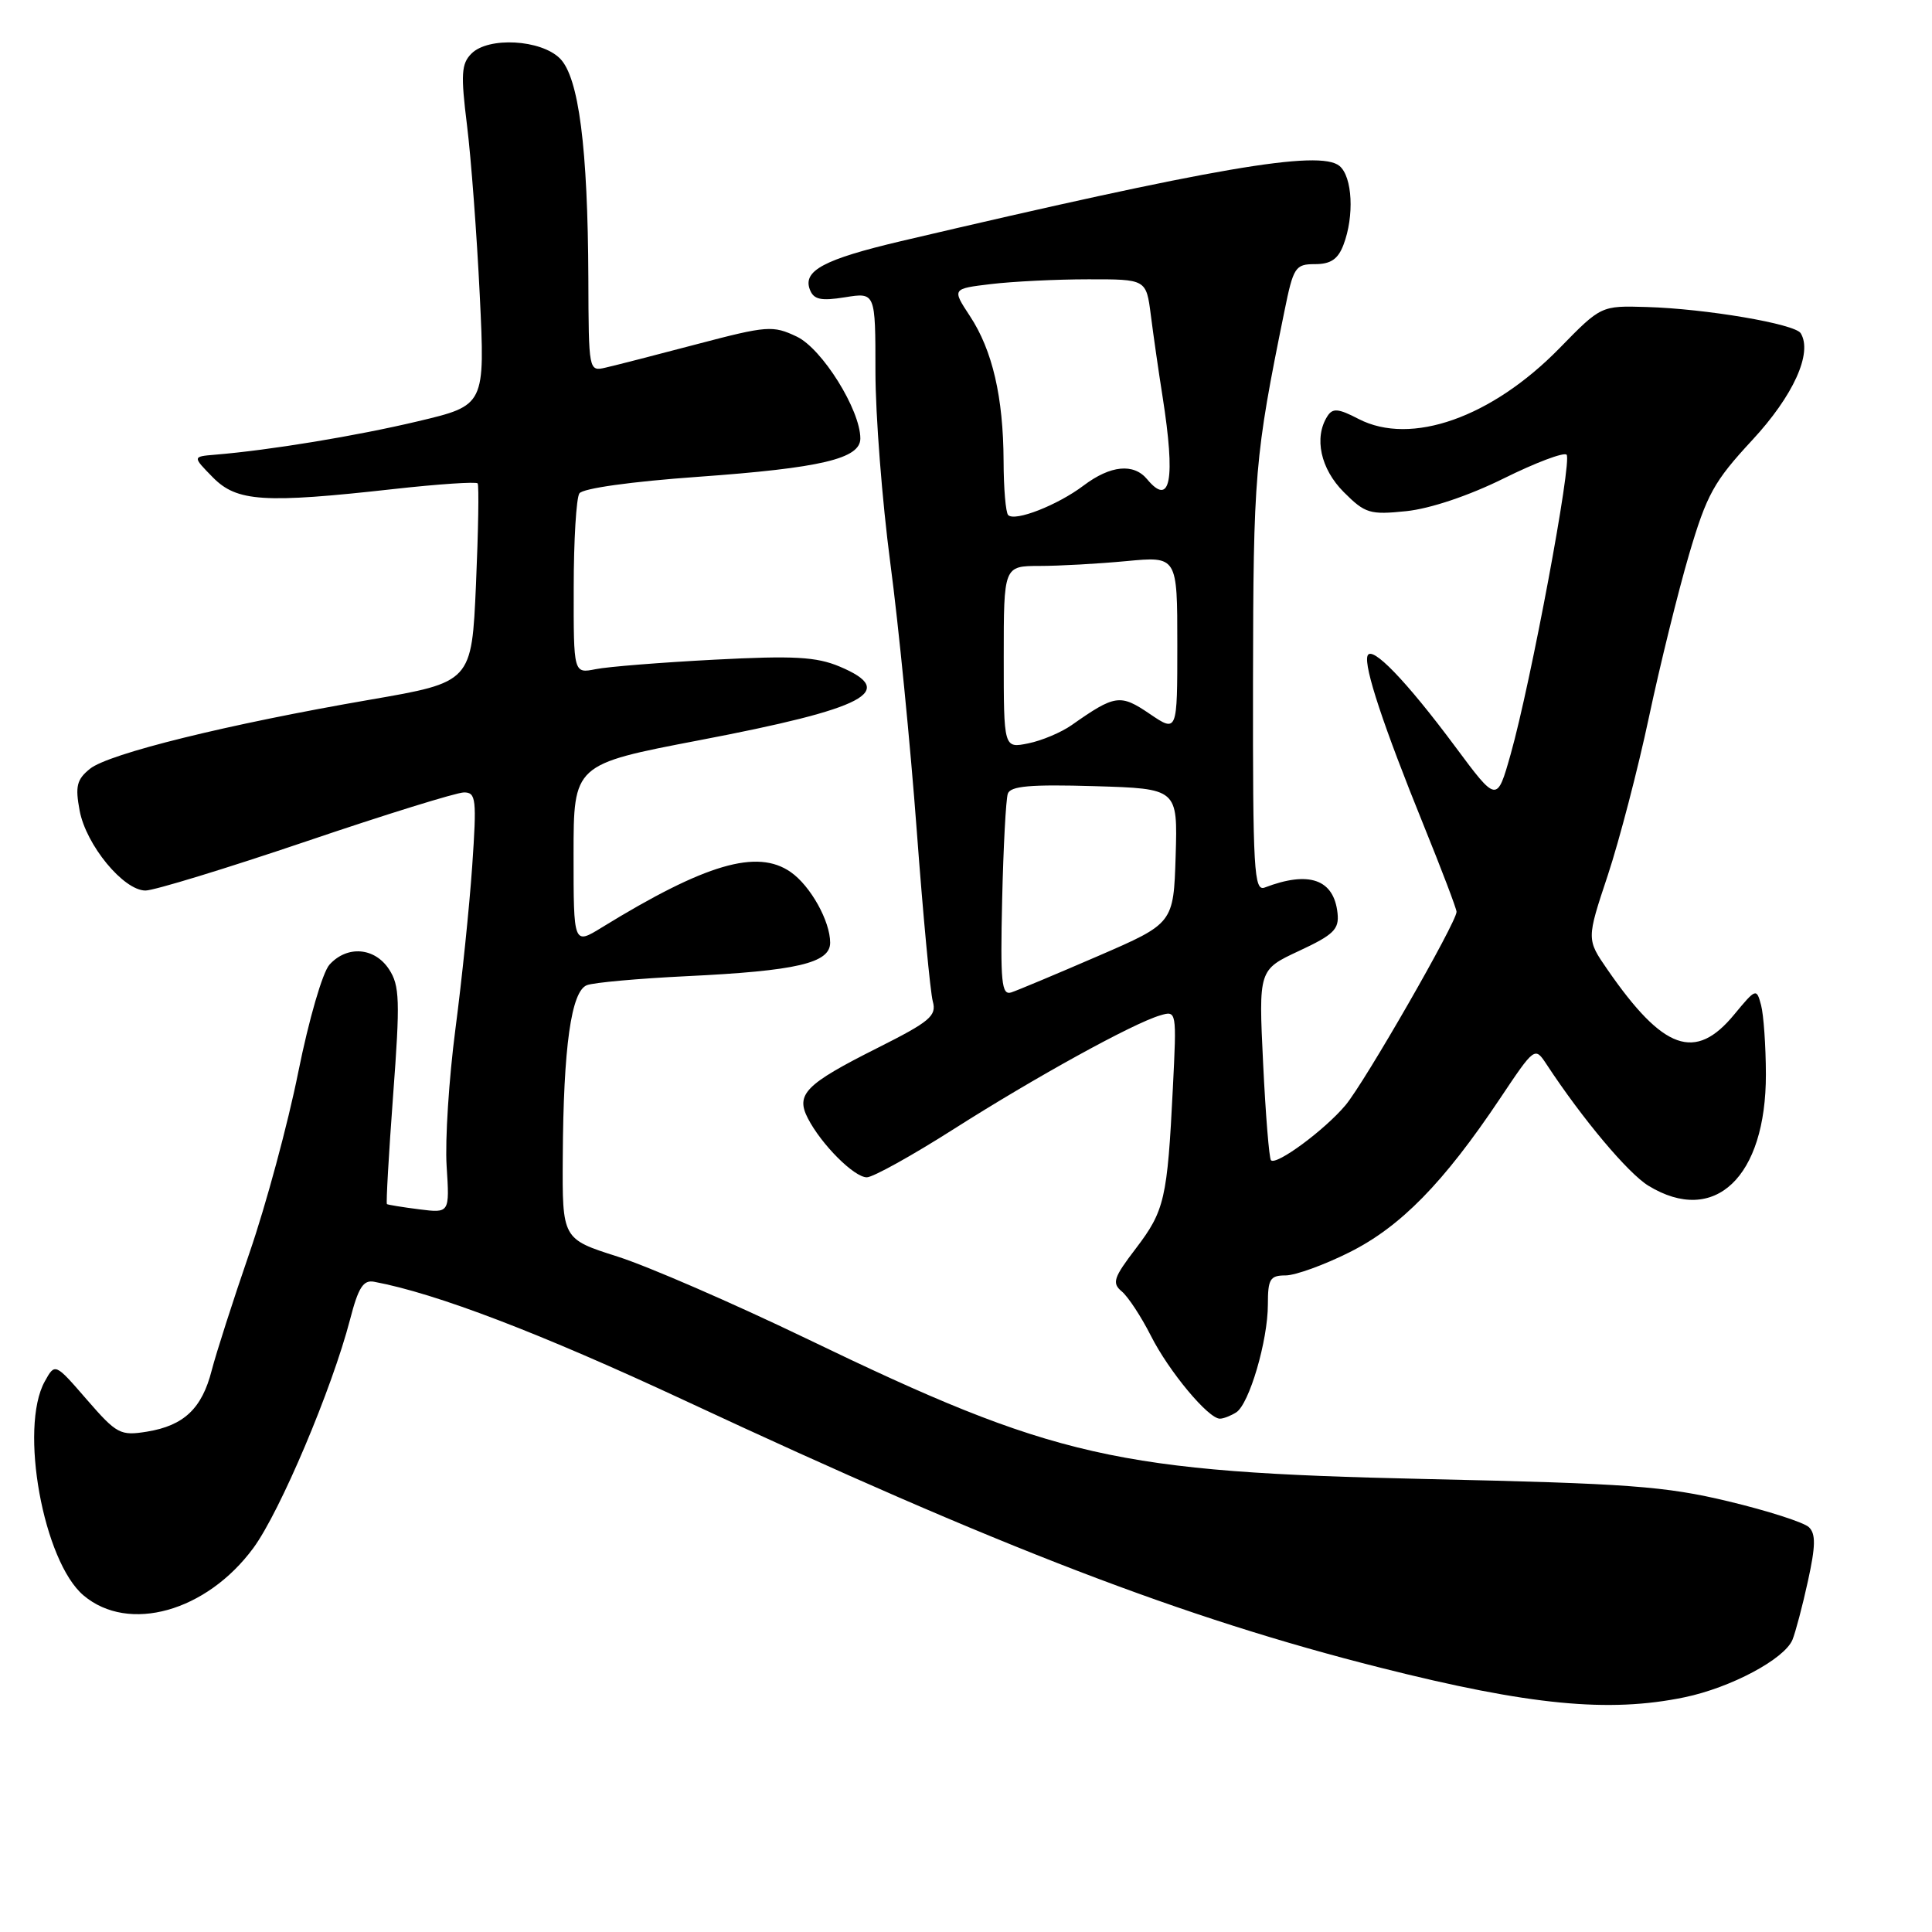 <?xml version="1.0" encoding="UTF-8" standalone="no"?>
<!DOCTYPE svg PUBLIC "-//W3C//DTD SVG 1.1//EN" "http://www.w3.org/Graphics/SVG/1.1/DTD/svg11.dtd" >
<svg xmlns="http://www.w3.org/2000/svg" xmlns:xlink="http://www.w3.org/1999/xlink" version="1.1" viewBox="0 0 256 256">
 <g >
 <path fill="currentColor"
d=" M 223.20 224.90 C 229.34 223.63 236.44 219.84 237.51 217.28 C 237.91 216.30 238.84 212.80 239.56 209.50 C 240.58 204.86 240.61 203.24 239.69 202.36 C 239.04 201.73 234.22 200.18 229.00 198.93 C 220.64 196.93 215.83 196.57 189.00 195.98 C 147.84 195.07 139.76 193.24 106.82 177.35 C 97.10 172.67 85.85 167.78 81.82 166.50 C 74.50 164.17 74.50 164.17 74.57 153.33 C 74.65 138.70 75.69 131.33 77.77 130.54 C 78.67 130.19 84.61 129.66 90.96 129.35 C 105.55 128.65 110.00 127.62 110.00 124.91 C 110.00 122.06 107.40 117.39 104.78 115.56 C 100.34 112.45 93.47 114.46 79.75 122.89 C 76.00 125.20 76.00 125.20 76.00 113.24 C 76.00 101.28 76.00 101.28 92.64 98.09 C 114.79 93.86 119.07 91.61 111.25 88.32 C 108.17 87.03 105.20 86.86 94.67 87.41 C 87.61 87.78 80.53 88.34 78.92 88.67 C 76.00 89.25 76.00 89.25 76.02 77.87 C 76.02 71.62 76.36 65.99 76.77 65.38 C 77.20 64.71 83.66 63.81 92.50 63.18 C 108.80 62.01 114.00 60.78 114.00 58.10 C 114.00 54.31 108.93 46.19 105.57 44.60 C 102.41 43.10 101.67 43.15 92.36 45.60 C 86.94 47.03 81.49 48.43 80.25 48.71 C 78.01 49.23 78.00 49.17 77.96 36.87 C 77.89 19.55 76.69 10.25 74.20 7.75 C 71.68 5.23 64.72 4.85 62.47 7.10 C 61.13 8.44 61.04 9.84 61.88 16.59 C 62.42 20.94 63.18 31.07 63.57 39.10 C 64.28 53.71 64.28 53.71 55.39 55.82 C 47.19 57.77 35.77 59.65 28.50 60.25 C 25.50 60.50 25.50 60.50 28.20 63.25 C 31.39 66.49 34.95 66.72 52.17 64.80 C 58.09 64.14 63.10 63.81 63.29 64.05 C 63.48 64.30 63.38 70.33 63.07 77.45 C 62.50 90.39 62.50 90.39 49.00 92.72 C 30.22 95.96 14.40 99.86 11.92 101.87 C 10.17 103.28 9.95 104.19 10.55 107.40 C 11.40 111.97 16.37 118.00 19.28 118.00 C 20.42 118.00 29.99 115.07 40.54 111.50 C 51.09 107.92 60.51 105.00 61.48 105.00 C 63.08 105.00 63.18 105.86 62.57 114.75 C 62.20 120.11 61.20 129.85 60.34 136.39 C 59.49 142.92 58.96 151.08 59.18 154.51 C 59.58 160.75 59.58 160.75 55.54 160.24 C 53.32 159.96 51.40 159.64 51.27 159.55 C 51.14 159.45 51.51 152.96 52.09 145.13 C 53.03 132.58 52.96 130.59 51.55 128.44 C 49.65 125.53 46.00 125.24 43.66 127.82 C 42.74 128.84 40.93 135.07 39.52 142.07 C 38.15 148.91 35.24 159.68 33.06 166.00 C 30.88 172.32 28.63 179.34 28.05 181.59 C 26.76 186.64 24.37 188.90 19.48 189.70 C 15.94 190.27 15.48 190.03 11.50 185.45 C 7.29 180.59 7.29 180.59 5.93 183.05 C 2.52 189.19 5.74 206.92 11.08 211.41 C 17.05 216.44 27.36 213.55 33.57 205.12 C 37.11 200.31 44.00 184.02 46.39 174.82 C 47.48 170.60 48.14 169.57 49.57 169.84 C 57.82 171.38 71.59 176.65 90.81 185.61 C 132.49 205.06 156.85 214.41 182.92 220.98 C 202.65 225.96 213.17 226.98 223.20 224.90 Z  M 163.80 187.15 C 165.53 186.05 168.00 177.64 168.00 172.84 C 168.00 169.48 168.29 169.00 170.34 169.00 C 171.63 169.00 175.45 167.62 178.82 165.93 C 185.58 162.55 191.27 156.75 198.74 145.59 C 203.37 138.67 203.37 138.67 204.94 141.05 C 209.70 148.29 215.73 155.47 218.43 157.12 C 227.19 162.46 234.01 155.99 233.99 142.35 C 233.98 138.58 233.69 134.46 233.35 133.18 C 232.75 130.92 232.67 130.95 229.79 134.43 C 224.64 140.69 220.40 139.19 213.00 128.48 C 210.22 124.46 210.22 124.46 213.04 115.98 C 214.58 111.32 217.04 101.88 218.50 95.00 C 219.96 88.12 222.35 78.45 223.80 73.50 C 226.15 65.52 227.10 63.80 232.16 58.34 C 237.63 52.45 240.21 46.76 238.60 44.15 C 237.83 42.92 226.07 40.91 218.19 40.68 C 212.15 40.50 212.15 40.50 206.66 46.12 C 197.66 55.33 186.97 59.10 180.03 55.52 C 177.32 54.11 176.58 54.05 175.88 55.16 C 174.08 57.99 174.98 62.13 178.06 65.21 C 180.89 68.04 181.51 68.23 186.35 67.73 C 189.51 67.40 194.64 65.68 199.26 63.39 C 203.48 61.30 207.22 59.89 207.58 60.25 C 208.35 61.01 202.84 90.48 200.17 99.94 C 198.35 106.37 198.35 106.37 192.83 98.94 C 186.31 90.17 181.70 85.40 181.20 86.91 C 180.71 88.36 183.32 96.23 188.62 109.30 C 191.03 115.24 193.00 120.42 193.00 120.82 C 193.00 122.22 180.83 143.41 178.29 146.44 C 175.53 149.73 169.12 154.46 168.41 153.74 C 168.17 153.50 167.70 147.73 167.37 140.90 C 166.77 128.50 166.77 128.50 172.13 126.00 C 176.72 123.86 177.46 123.14 177.23 121.00 C 176.75 116.51 173.46 115.35 167.59 117.60 C 166.16 118.15 166.00 115.44 166.03 90.36 C 166.07 62.73 166.25 60.58 170.19 41.25 C 171.38 35.38 171.63 35.00 174.25 35.00 C 176.33 35.00 177.30 34.34 178.02 32.43 C 179.47 28.63 179.21 23.42 177.49 21.99 C 174.86 19.81 160.77 22.23 119.36 31.96 C 109.19 34.36 106.35 35.87 107.31 38.37 C 107.82 39.70 108.76 39.90 111.97 39.39 C 116.00 38.74 116.00 38.74 116.00 49.22 C 116.00 54.98 116.89 66.40 117.97 74.60 C 119.06 82.79 120.63 98.72 121.47 110.00 C 122.31 121.28 123.27 131.48 123.60 132.69 C 124.13 134.61 123.23 135.36 116.29 138.85 C 106.70 143.67 105.40 144.99 107.05 148.19 C 108.84 151.66 113.18 156.00 114.86 156.00 C 115.67 156.00 120.88 153.11 126.42 149.58 C 137.19 142.73 150.09 135.62 153.71 134.55 C 155.92 133.89 155.92 133.93 155.41 144.19 C 154.68 158.86 154.31 160.43 150.52 165.41 C 147.55 169.30 147.31 170.01 148.64 171.12 C 149.47 171.81 151.21 174.45 152.50 177.00 C 154.89 181.73 160.13 188.01 161.65 187.98 C 162.12 187.98 163.08 187.60 163.80 187.15 Z  M 132.79 119.24 C 132.95 112.23 133.29 105.90 133.54 105.17 C 133.89 104.15 136.53 103.92 145.03 104.17 C 156.05 104.50 156.05 104.50 155.78 113.42 C 155.50 122.35 155.50 122.35 145.50 126.68 C 140.00 129.06 134.82 131.23 134.00 131.50 C 132.71 131.91 132.54 130.20 132.79 119.24 Z  M 133.00 87.08 C 133.00 75.00 133.00 75.00 137.75 74.99 C 140.36 74.99 145.54 74.70 149.25 74.35 C 156.00 73.71 156.00 73.71 156.00 85.39 C 156.00 97.07 156.00 97.07 152.34 94.59 C 148.44 91.94 147.76 92.03 142.00 96.08 C 140.62 97.05 138.04 98.14 136.25 98.50 C 133.00 99.16 133.00 99.16 133.00 87.08 Z  M 133.59 68.25 C 133.26 67.93 132.99 64.70 132.98 61.08 C 132.94 52.62 131.51 46.42 128.52 41.88 C 126.14 38.26 126.14 38.26 131.32 37.64 C 134.17 37.30 139.96 37.01 144.19 37.01 C 151.88 37.00 151.88 37.00 152.49 41.75 C 152.82 44.36 153.52 49.24 154.05 52.58 C 155.78 63.61 155.10 67.23 152.00 63.50 C 150.21 61.35 147.15 61.65 143.59 64.33 C 140.14 66.94 134.48 69.15 133.59 68.25 Z "/>
</g>
</svg>
